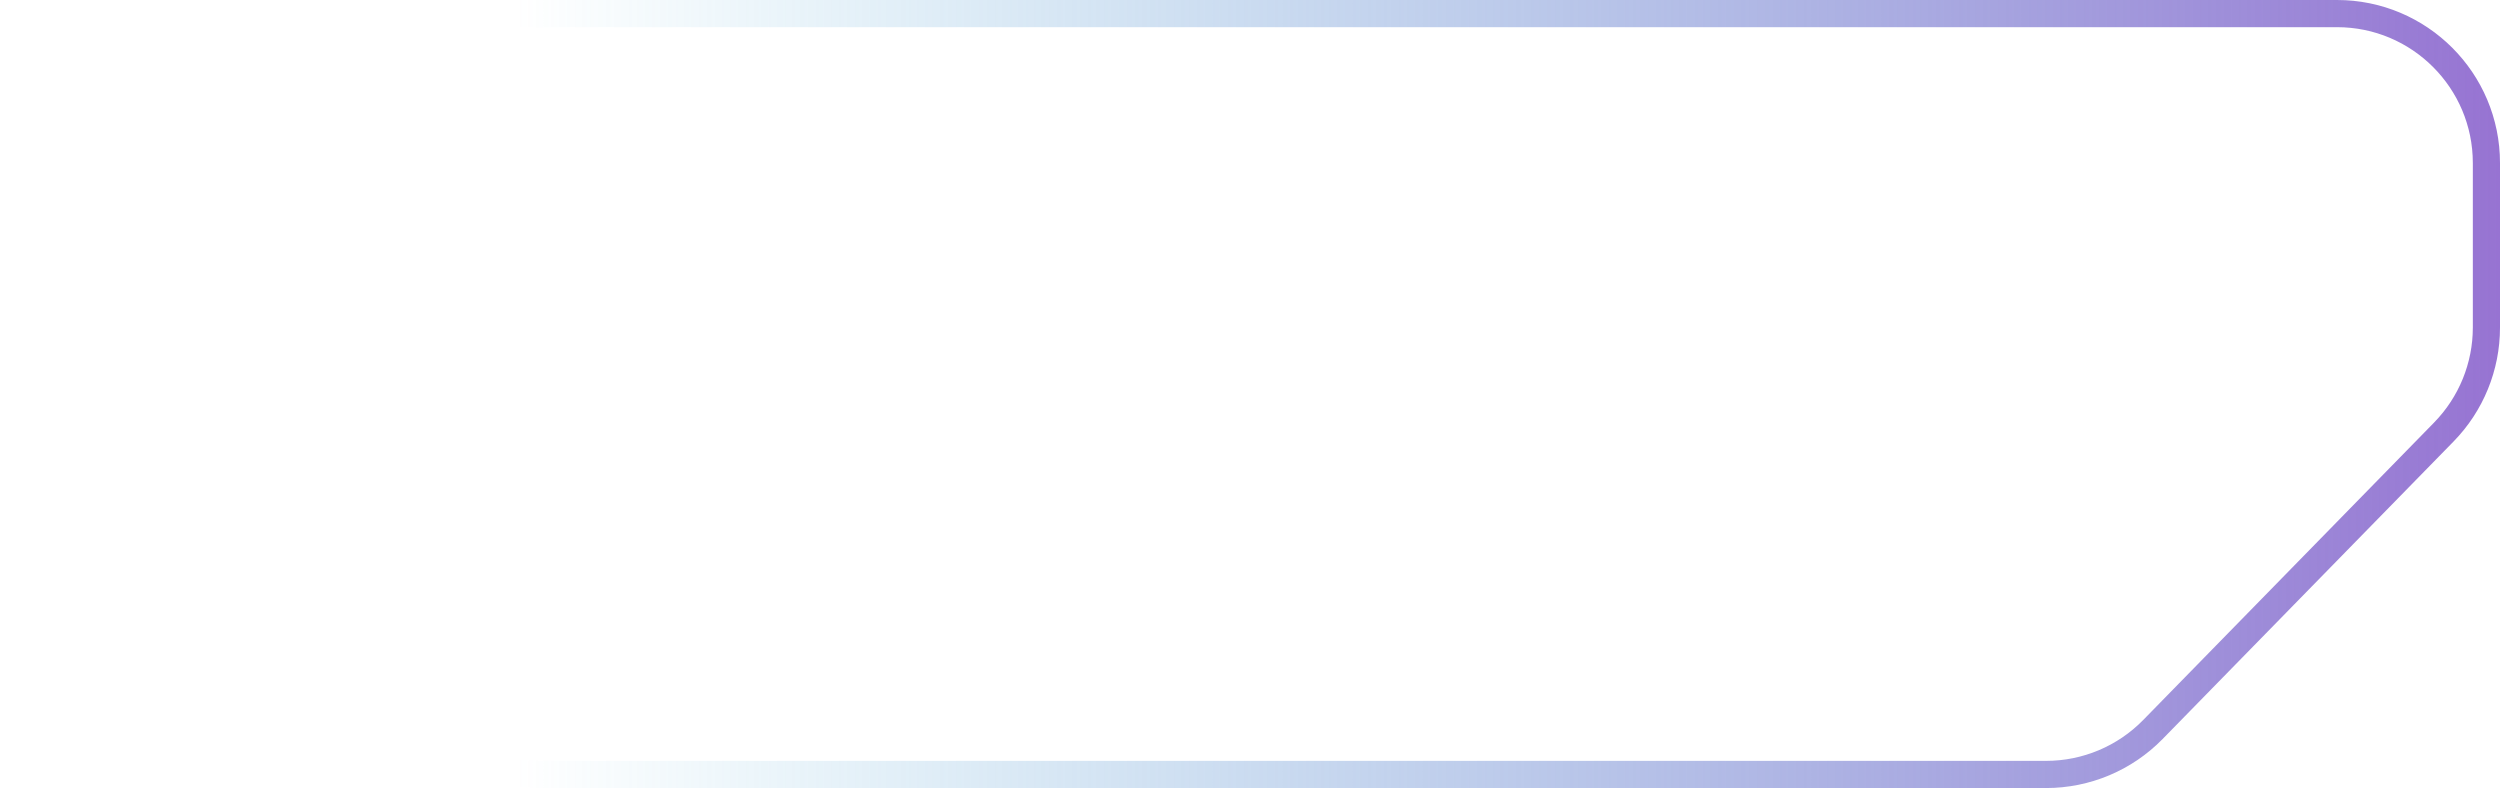 <svg width="92" height="29" viewBox="0 0 92 29" fill="none" xmlns="http://www.w3.org/2000/svg">
<g filter="url(#filter0_b_106_728)">
<path d="M12.537 12.416L5.2 4.726C3.682 3.135 4.81 0.5 7.009 0.5H86C89.038 0.5 91.5 2.962 91.5 6V12.054C91.5 13.491 90.937 14.872 89.932 15.899L79.227 26.846C78.192 27.904 76.775 28.5 75.295 28.5H19.835C16.797 28.5 14.335 26.038 14.335 23V16.903C14.335 15.232 13.691 13.625 12.537 12.416Z" stroke="url(#paint0_linear_106_728)"/>
</g>
<defs>
<filter id="filter0_b_106_728" x="-9.697" y="-13.7" width="115.397" height="56.4" filterUnits="userSpaceOnUse" color-interpolation-filters="sRGB">
<feFlood flood-opacity="0" result="BackgroundImageFix"/>
<feGaussianBlur in="BackgroundImageFix" stdDeviation="6.85"/>
<feComposite in2="SourceAlpha" operator="in" result="effect1_backgroundBlur_106_728"/>
<feBlend mode="normal" in="SourceGraphic" in2="effect1_backgroundBlur_106_728" result="shape"/>
</filter>
<linearGradient id="paint0_linear_106_728" x1="-15.679" y1="14.5" x2="92" y2="14.5" gradientUnits="userSpaceOnUse">
<stop offset="0.322" stop-color="#5BB8DA" stop-opacity="0"/>
<stop offset="1" stop-color="#9773D2"/>
</linearGradient>
</defs>
</svg>
